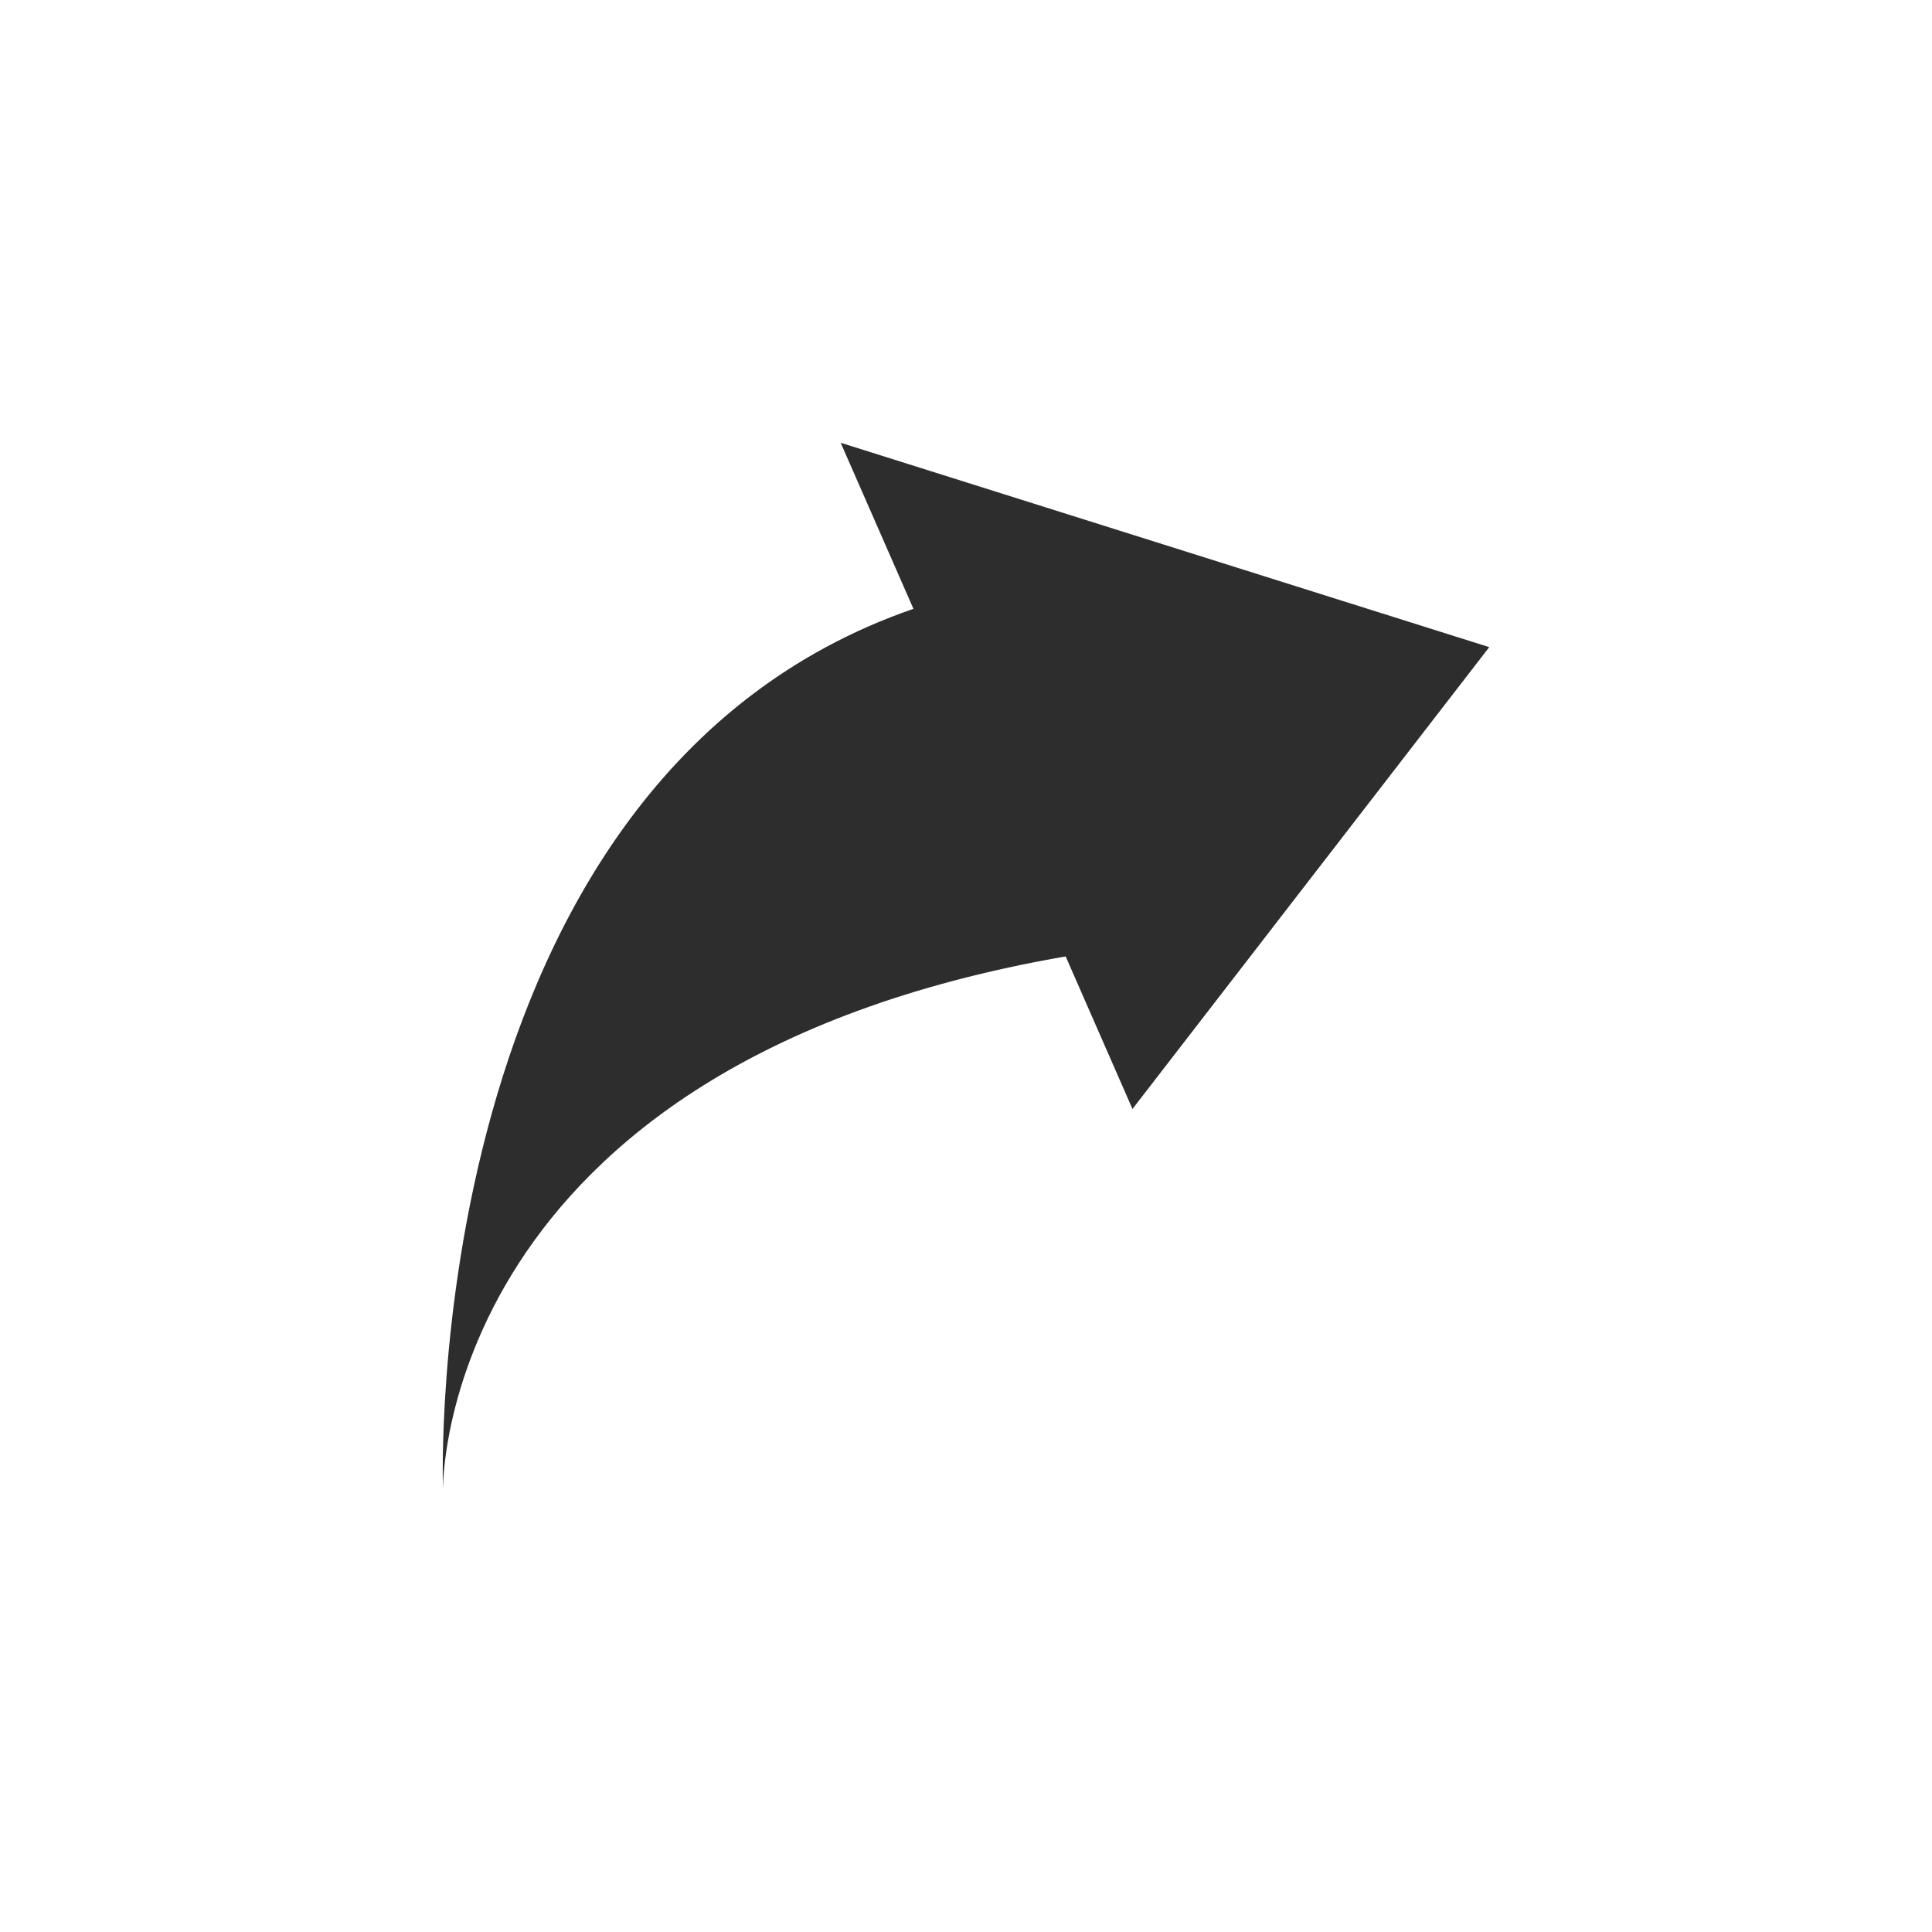 <?xml version="1.0" encoding="utf-8"?>
<!-- Generator: Adobe Illustrator 15.0.2, SVG Export Plug-In . SVG Version: 6.00 Build 0)  -->
<!DOCTYPE svg PUBLIC "-//W3C//DTD SVG 1.1//EN" "http://www.w3.org/Graphics/SVG/1.1/DTD/svg11.dtd">
<svg version="1.1" id="Calque_1" xmlns="http://www.w3.org/2000/svg" xmlns:xlink="http://www.w3.org/1999/xlink" x="0px" y="0px"
	 width="24px" height="24px" viewBox="28 0 24 24" enable-background="new 28 0 24 24" xml:space="preserve">
<path fill="#2d2d2d" d="M46.5,8.039L38.443,5.5l0.904,2.063C33.171,9.695,33.503,18.5,33.503,18.5s-0.077-5.266,7.735-6.619
	l0.83,1.895L46.5,8.039z"/>
</svg>
